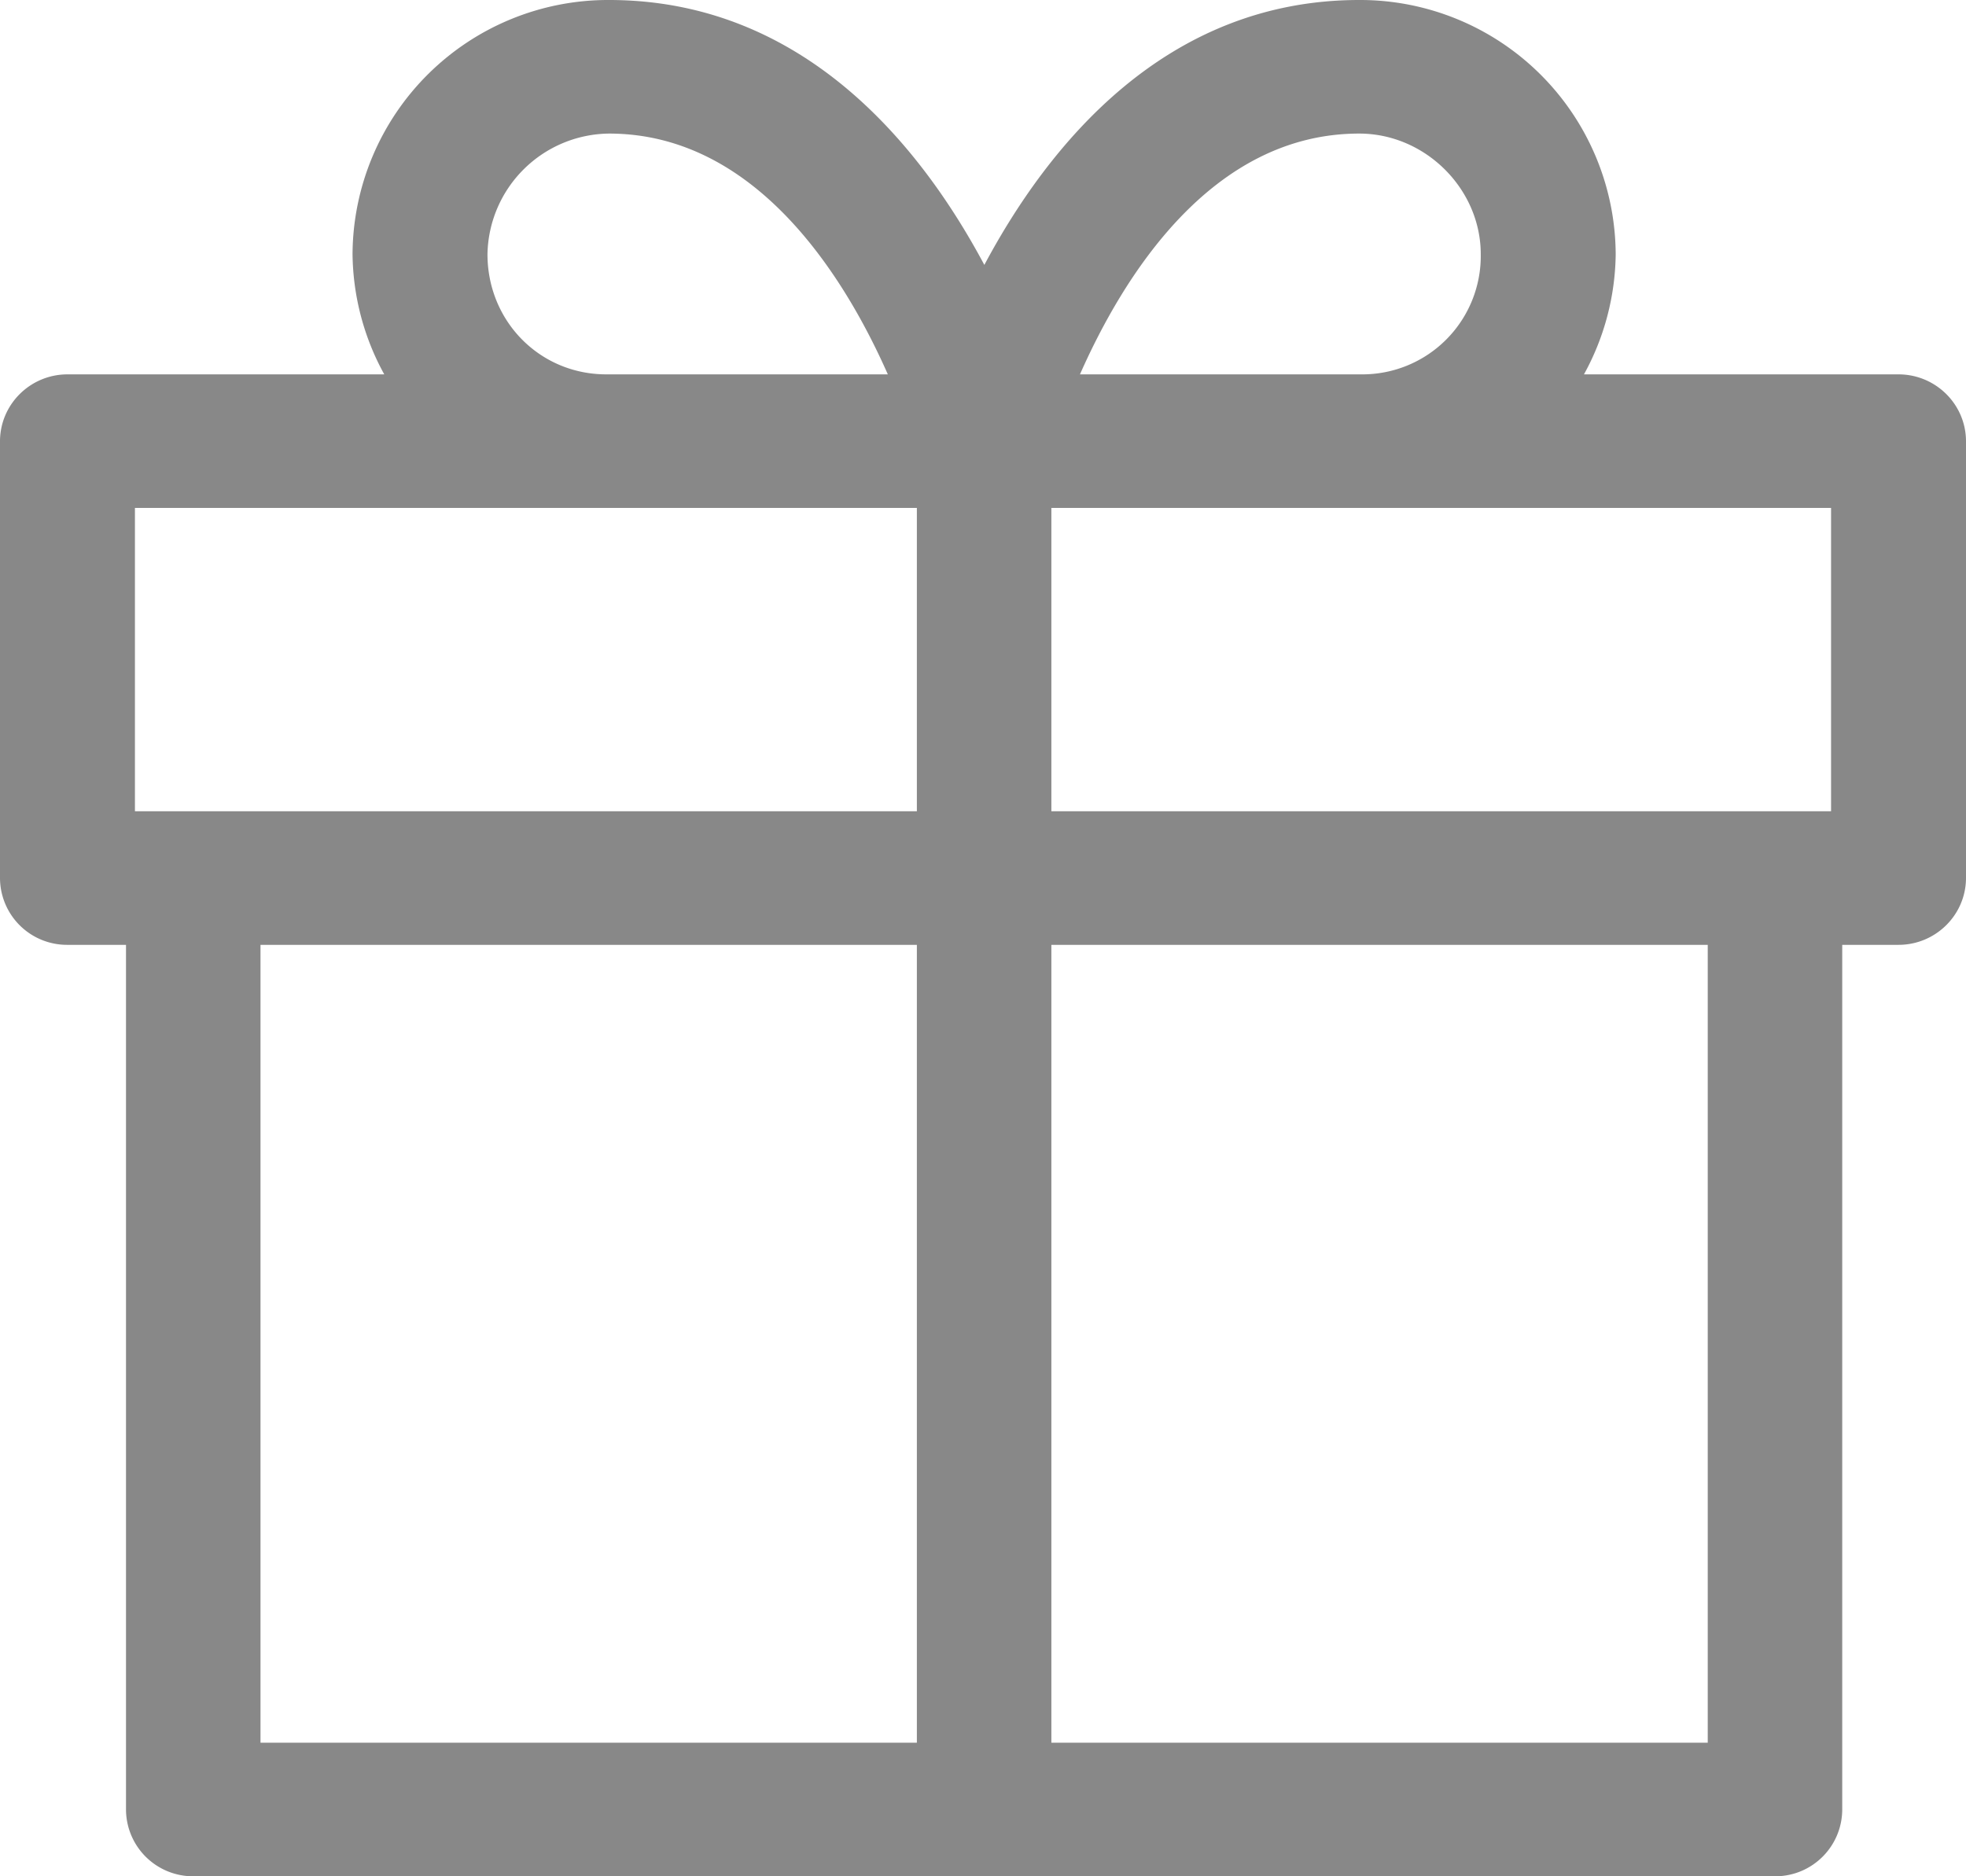 <svg xmlns="http://www.w3.org/2000/svg" viewBox="0 0 44 42"><path fill="#888" d="M42.49 21.15h-1.26V40.5c0 .83-.67 1.5-1.5 1.5H4.32a1.5 1.5 0 01-1.5-1.5V21.15H1.51A1.5 1.5 0 010 19.65V9.88c0-.83.68-1.5 1.51-1.5H8.6a5.7 5.7 0 01-.71-2.69A5.72 5.72 0 0113.63 0c4.33 0 6.96 3.23 8.4 5.93C23.47 3.23 26.09 0 30.42 0a5.72 5.72 0 015.74 5.69 5.7 5.7 0 01-.71 2.69h7.04c.83 0 1.51.67 1.51 1.5v9.77c0 .83-.68 1.5-1.51 1.5zm-4.27 17.86V21.15H23.53v17.86h14.69zm-32.39 0h14.69V21.15H5.83v17.86zm7.8-36.02a2.75 2.75 0 00-2.72 2.7c0 1.5 1.17 2.69 2.66 2.69h6.3c-.95-2.15-2.93-5.39-6.24-5.39zm-.05 8.38H3.02v6.79h17.5v-6.79h-6.94zm16.84-8.38c-3.33 0-5.3 3.24-6.25 5.39h6.31a2.65 2.65 0 002.66-2.69c0-1.46-1.24-2.7-2.72-2.7zm10.56 8.38H23.53v6.79h17.45v-6.79z"/></svg>